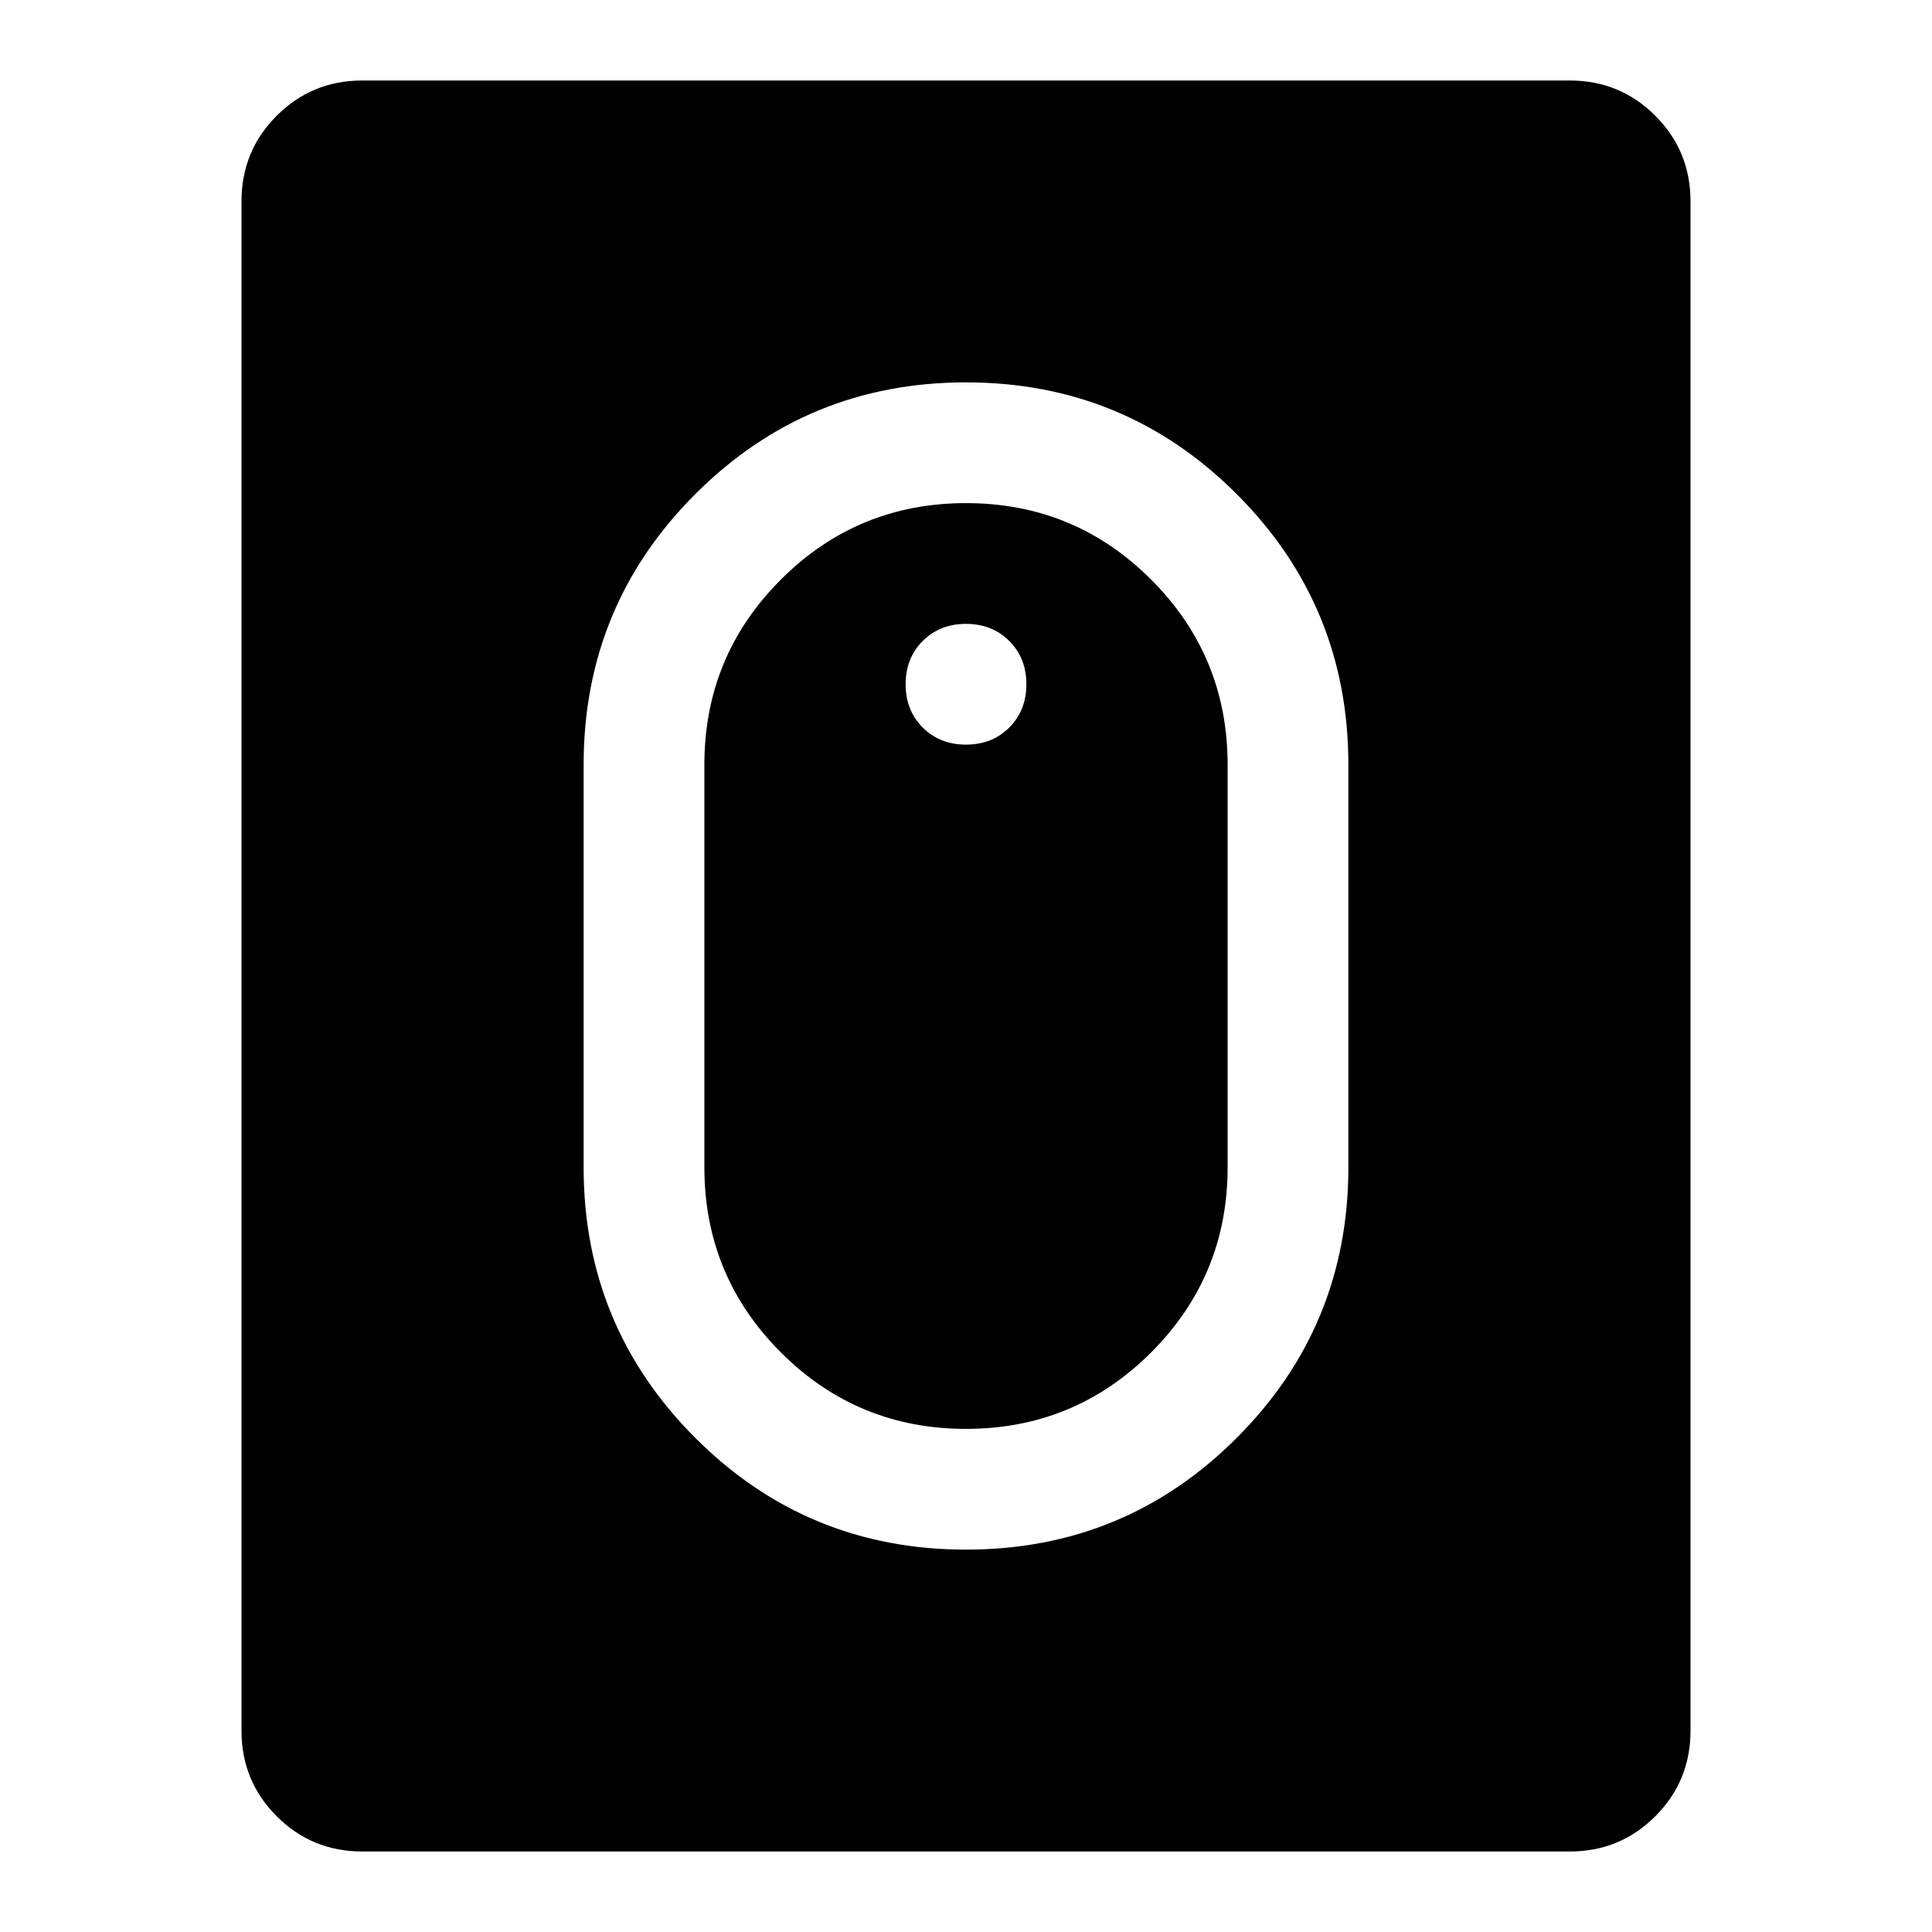 <svg xmlns="http://www.w3.org/2000/svg" width="48" height="48" viewBox="0 0 48 48"><path d="M24 38.5q3.95 0 6.725-2.775Q33.5 32.95 33.5 29V19q0-3.95-2.775-6.725Q27.95 9.5 24 9.5q-3.95 0-6.725 2.775Q14.5 15.05 14.5 19v10q0 3.95 2.775 6.725Q20.05 38.5 24 38.5Zm0-3q-2.7 0-4.6-1.9-1.9-1.9-1.9-4.6V19q0-2.7 1.9-4.6 1.9-1.9 4.6-1.9 2.7 0 4.6 1.9 1.9 1.9 1.9 4.6v10q0 2.7-1.9 4.6-1.9 1.9-4.6 1.9Zm0-17q.65 0 1.075-.425.425-.425.425-1.075 0-.65-.425-1.075Q24.65 15.5 24 15.5q-.65 0-1.075.425Q22.5 16.35 22.5 17q0 .65.425 1.075.425.425 1.075.425ZM9 46q-1.25 0-2.125-.875T6 43V5q0-1.25.875-2.125T9 2h30q1.25 0 2.125.875T42 5v38q0 1.25-.875 2.125T39 46Z"/></svg>